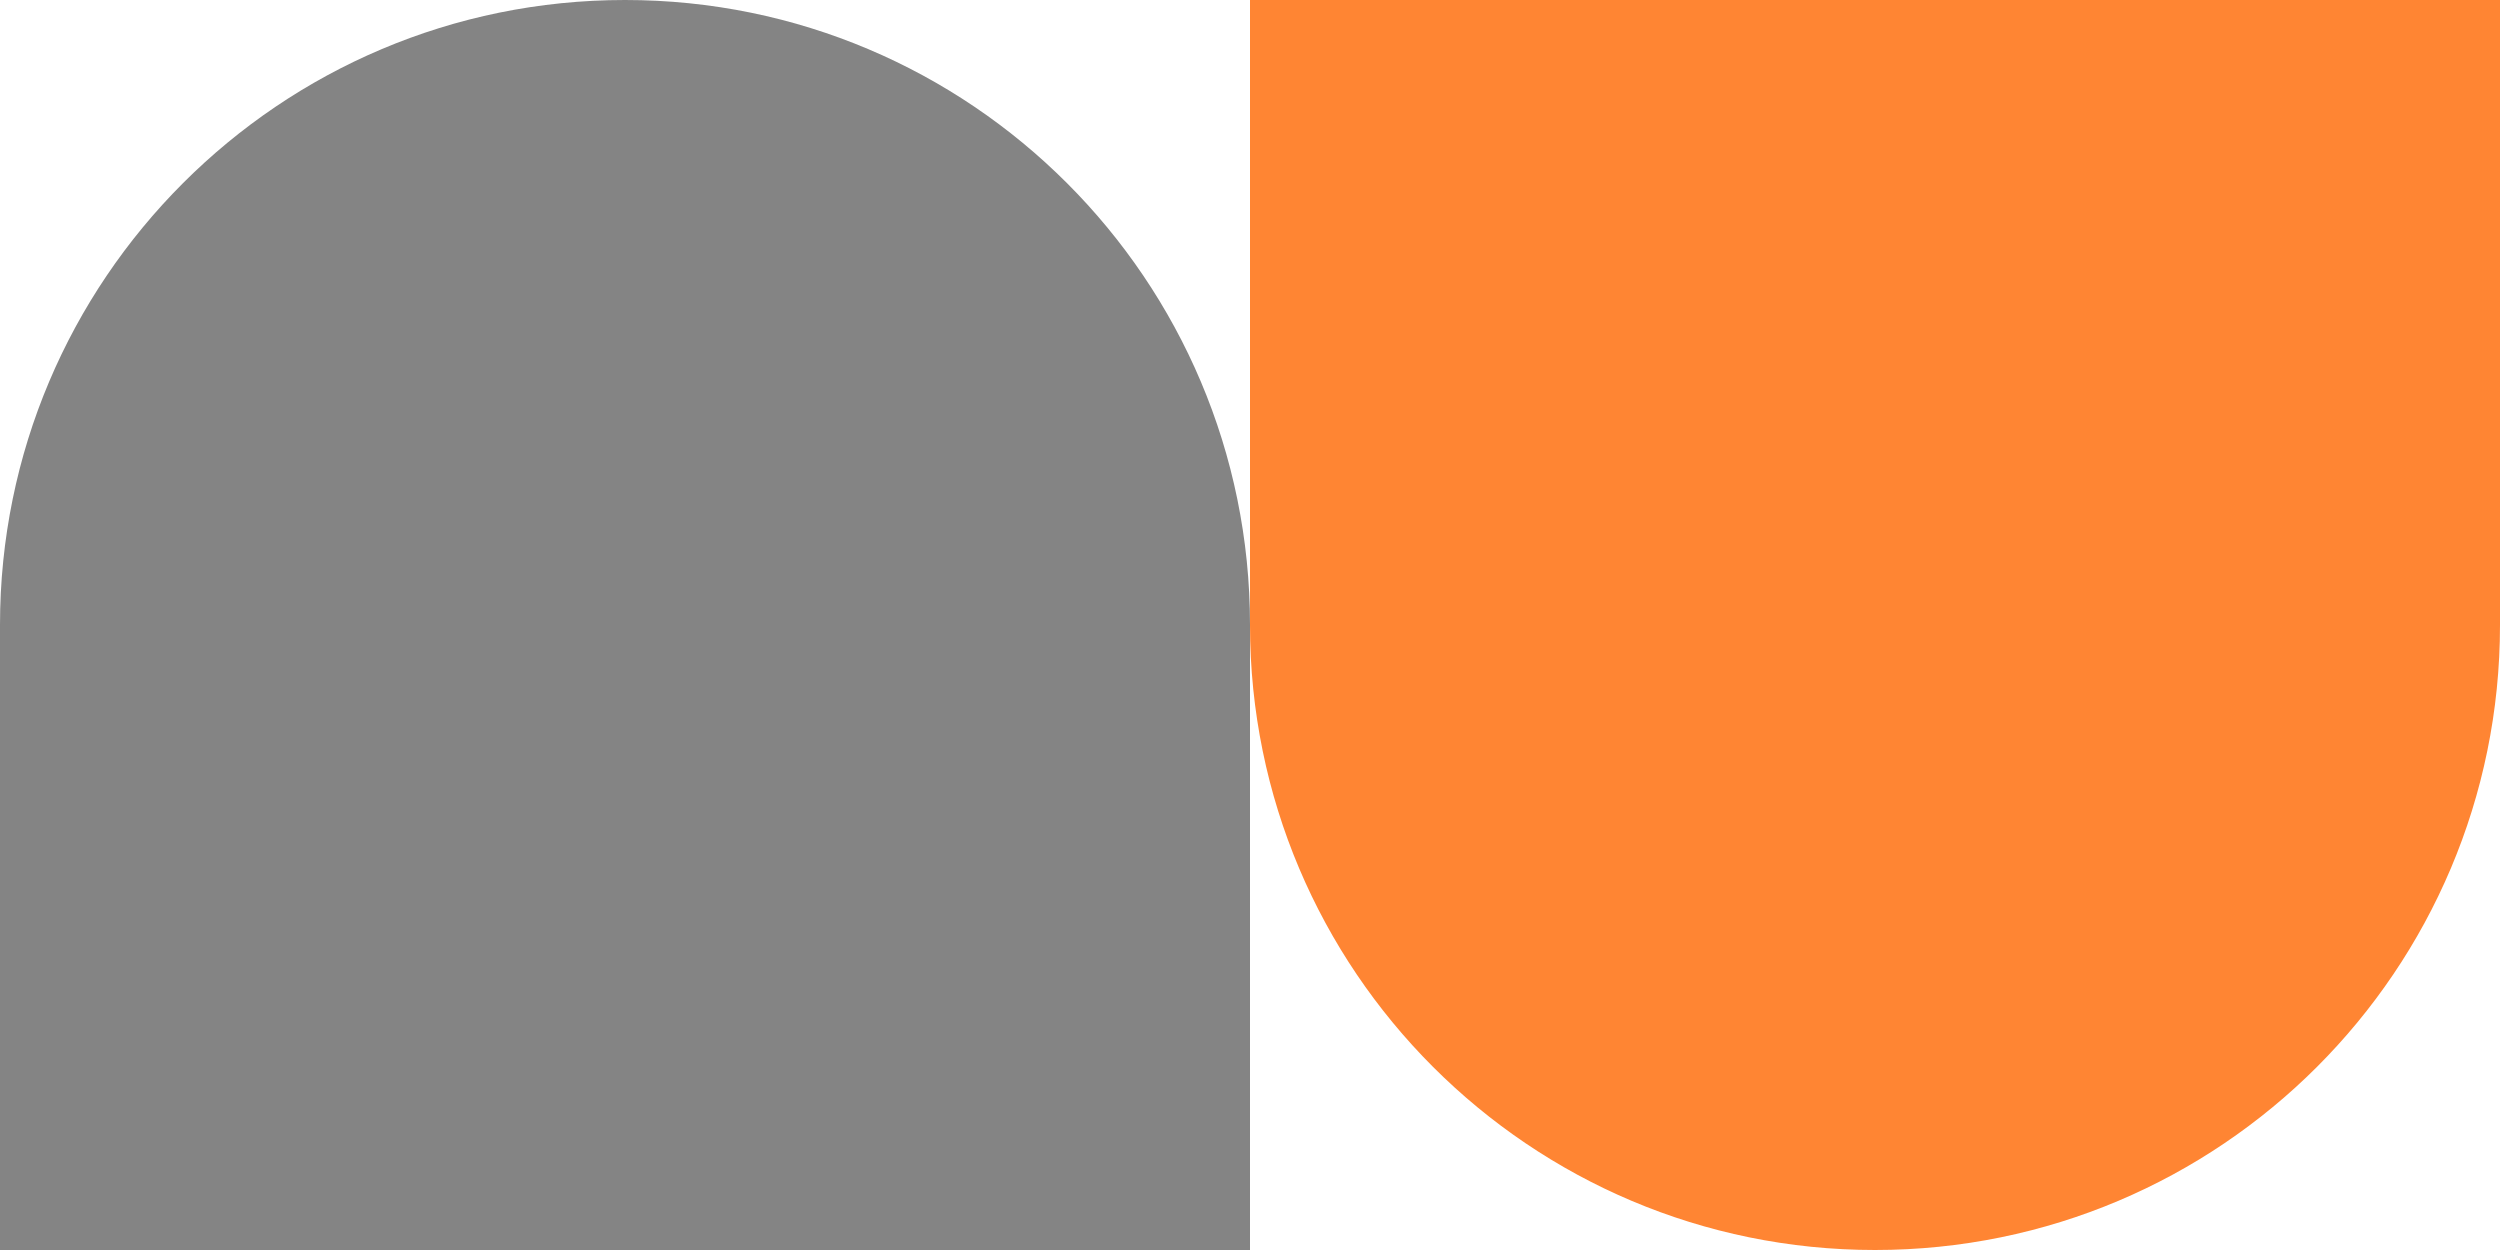 <svg width="32" height="16" viewBox="0 0 32 16" fill="none" xmlns="http://www.w3.org/2000/svg">
<path d="M0 8C0 3.582 3.582 0 8 0C12.418 0 16 3.582 16 8V16H0V8Z" fill="#848484"/>
<path d="M16 0H32V8C32 12.418 28.418 16 24 16C19.582 16 16 12.418 16 8V0Z" fill="#FF8533"/>
</svg>
